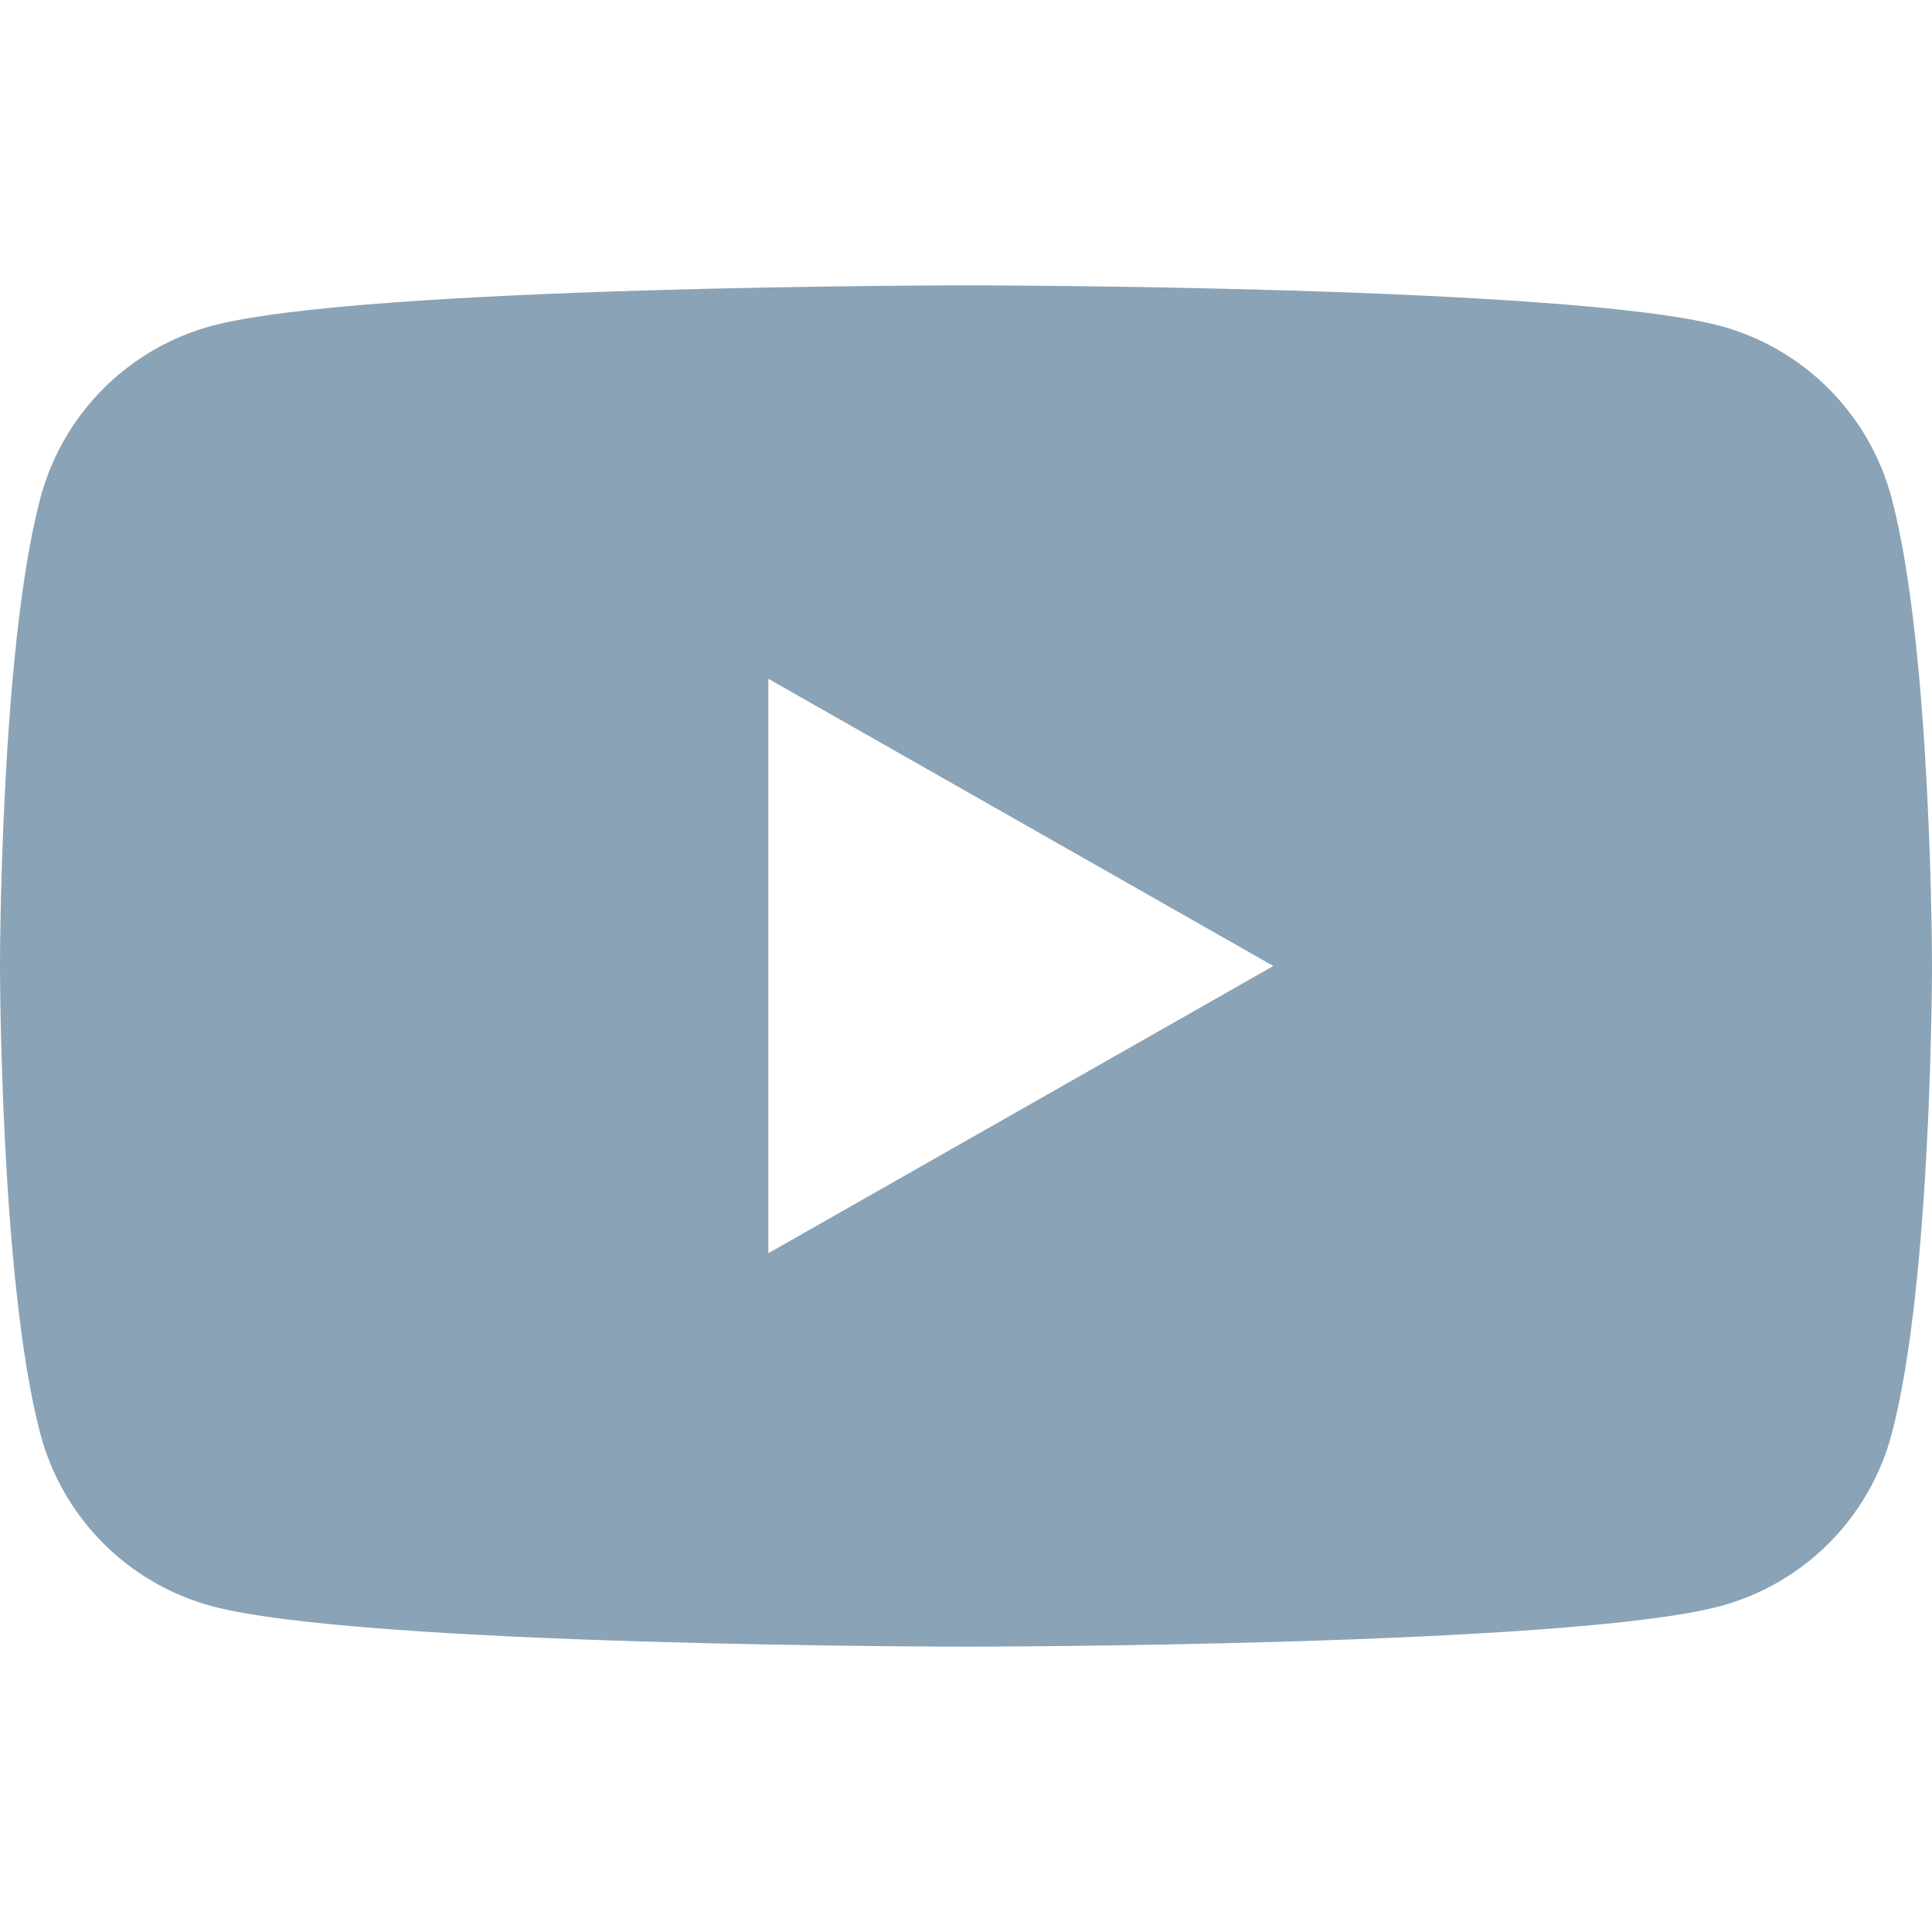<svg width="47" height="47" viewBox="0 0 47 47" fill="none" xmlns="http://www.w3.org/2000/svg">
<path d="M46.017 12.114C45.751 11.114 45.228 10.201 44.498 9.467C43.769 8.733 42.86 8.203 41.861 7.931C38.197 6.942 23.5 6.942 23.5 6.942C23.5 6.942 8.803 6.942 5.137 7.931C4.139 8.204 3.23 8.734 2.501 9.468C1.772 10.202 1.249 11.114 0.983 12.114C0 15.804 0 23.5 0 23.5C0 23.5 0 31.196 0.983 34.886C1.249 35.886 1.772 36.799 2.502 37.533C3.231 38.267 4.14 38.797 5.139 39.069C8.803 40.058 23.5 40.058 23.5 40.058C23.5 40.058 38.197 40.058 41.863 39.069C42.862 38.797 43.771 38.267 44.501 37.533C45.23 36.799 45.754 35.886 46.019 34.886C47 31.196 47 23.5 47 23.5C47 23.5 47 15.804 46.017 12.114ZM18.692 30.487V16.513L30.977 23.5L18.692 30.487Z" fill="#8AA3B6"/>
</svg>
